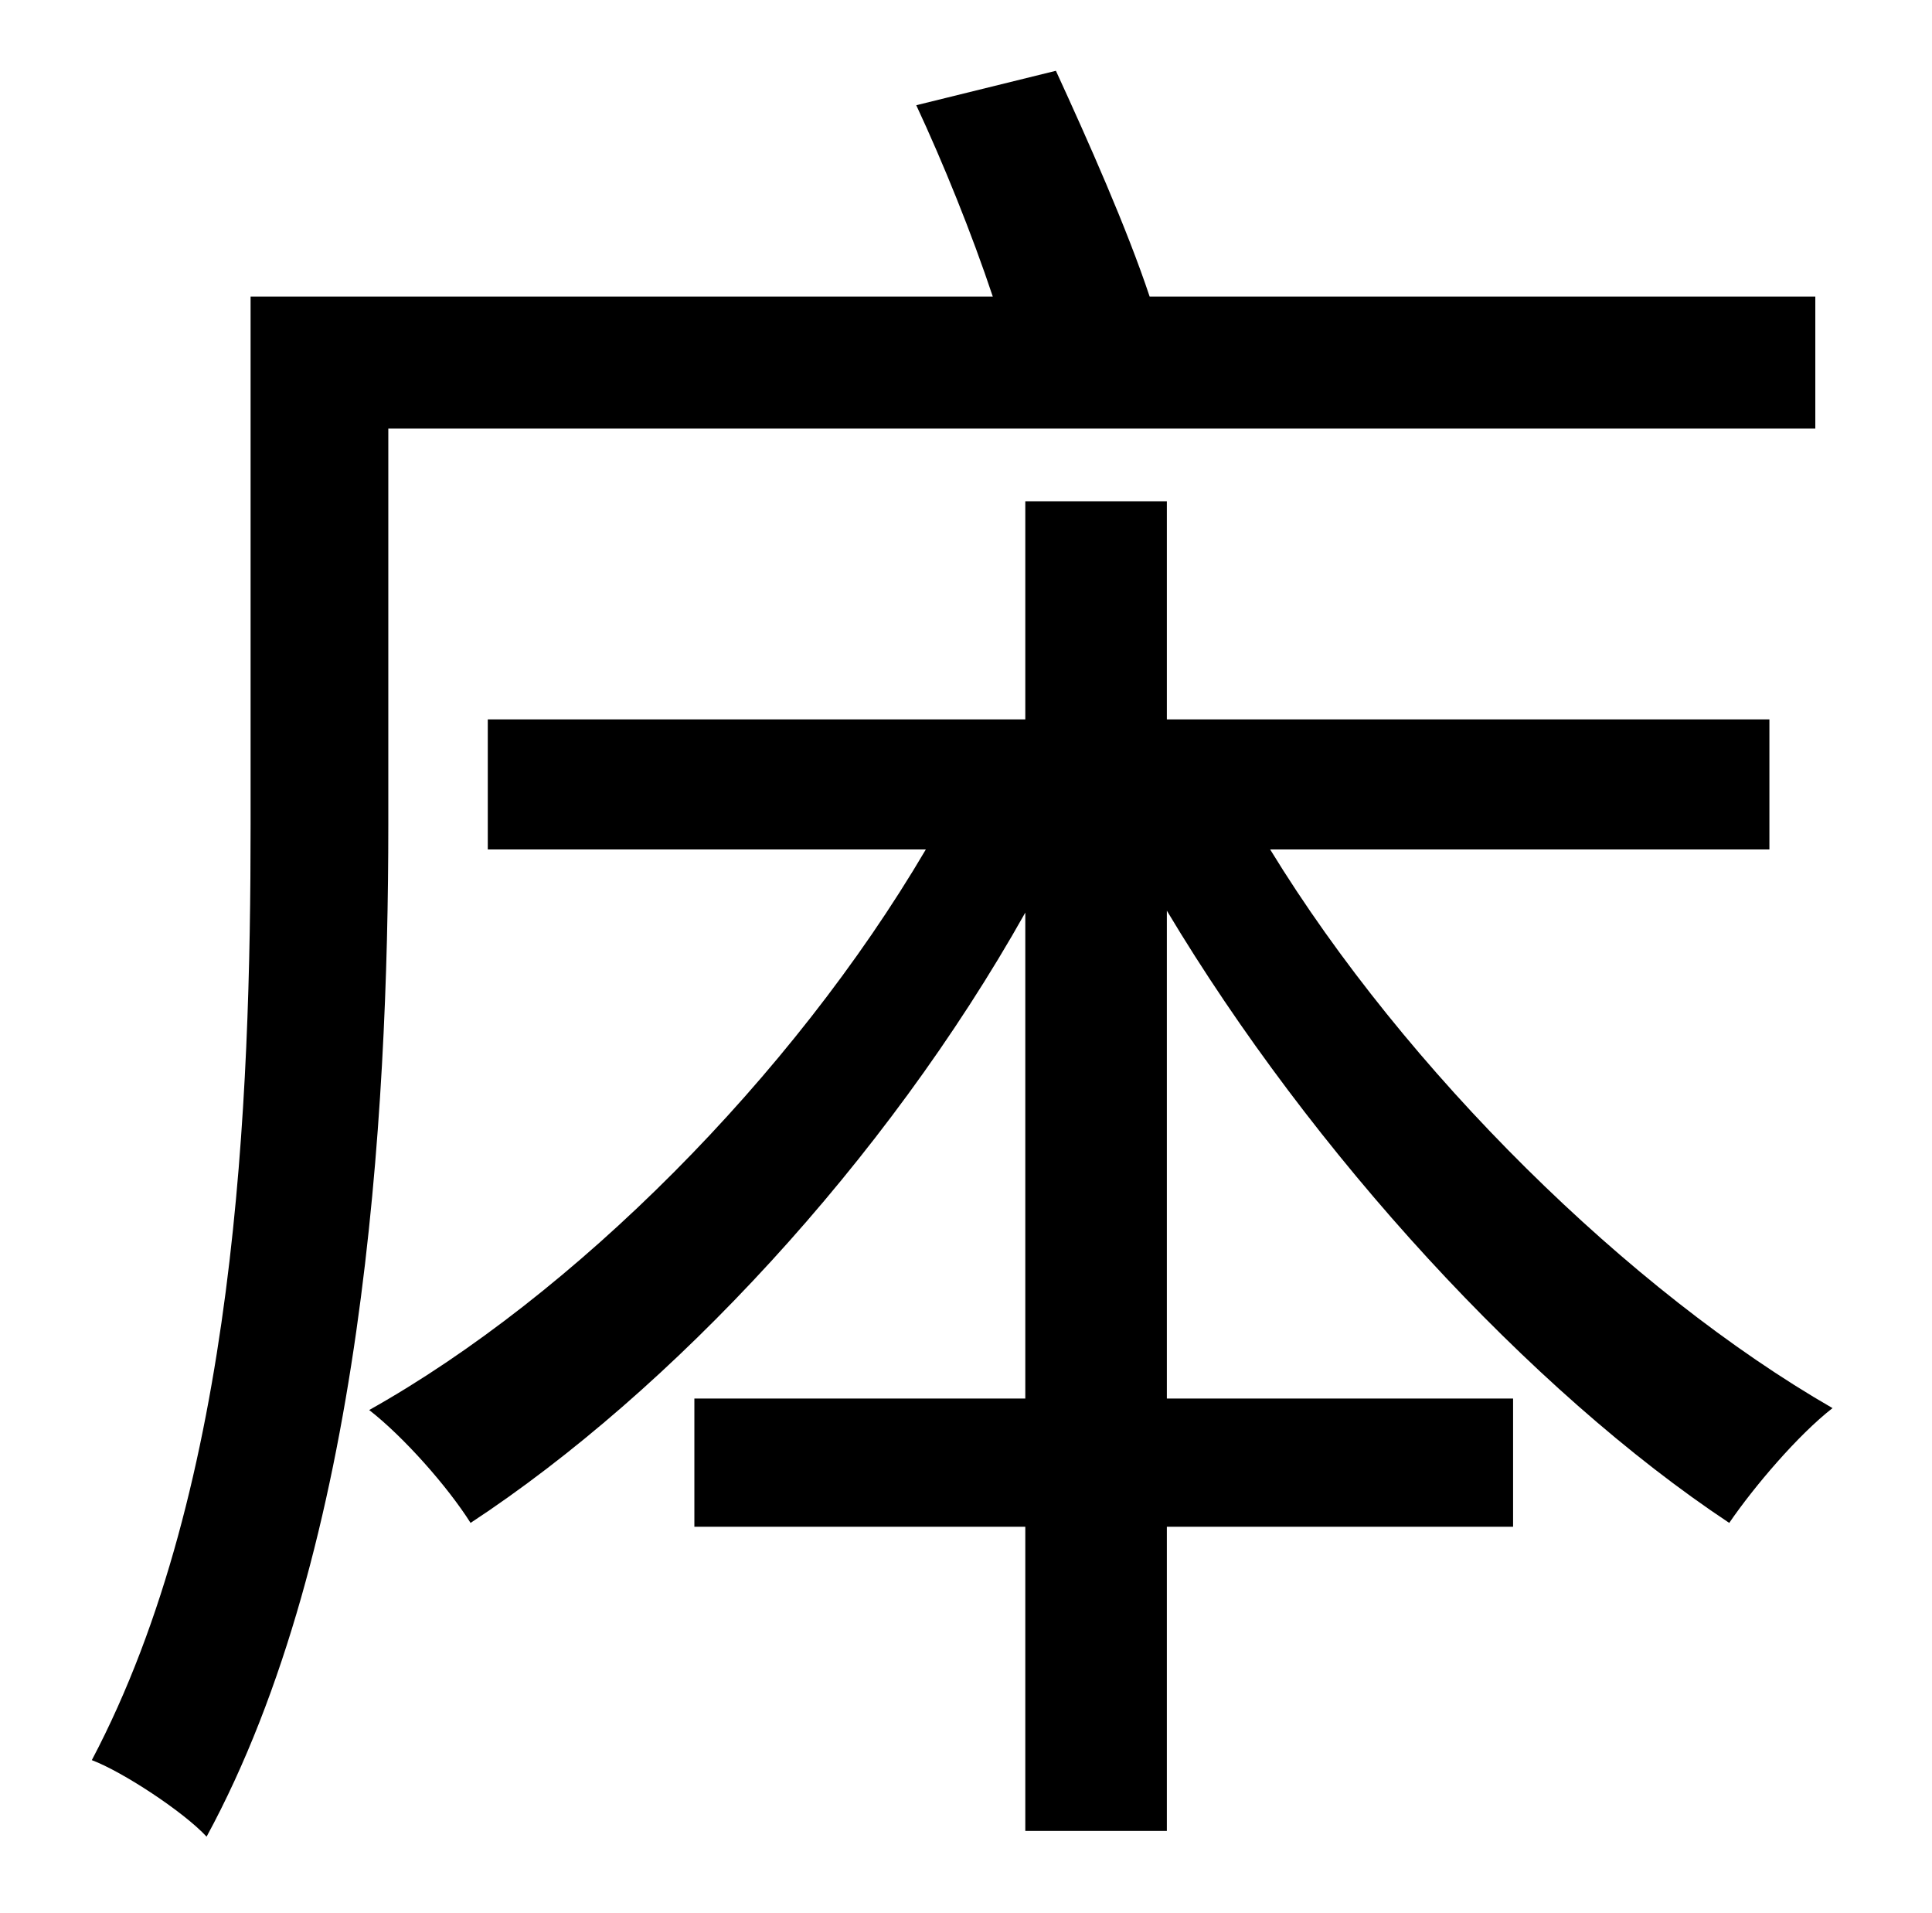<?xml version="1.0" standalone="no"?>
<!DOCTYPE svg PUBLIC "-//W3C//DTD SVG 1.1//EN" "http://www.w3.org/Graphics/SVG/1.1/DTD/svg11.dtd" >
<svg xmlns="http://www.w3.org/2000/svg" xmlns:xlink="http://www.w3.org/1999/xlink" version="1.1" viewBox="-10 0 1010 1000">
   <path fill="currentColor"
d="M193 224v207c0 152 -13 378 -95 529c-12 -13 -44 -34 -60 -40c76 -144 83 -346 83 -489v-276h388c-11 -33 -26 -70 -40 -100l73 -18c17 37 37 82 49 118h348v69h-746zM915 444h-261c71 116 188 231 294 292c-18 14 -41 41 -54 60c-104 -69 -218 -193 -294 -320v255h181
v67h-181v159h-74v-159h-173v-67h173v-254c-73 130 -185 250 -290 319c-12 -19 -35 -45 -53 -59c107 -60 221 -174 291 -293h-229v-68h281v-114h74v114h315v68z" />
</svg>
